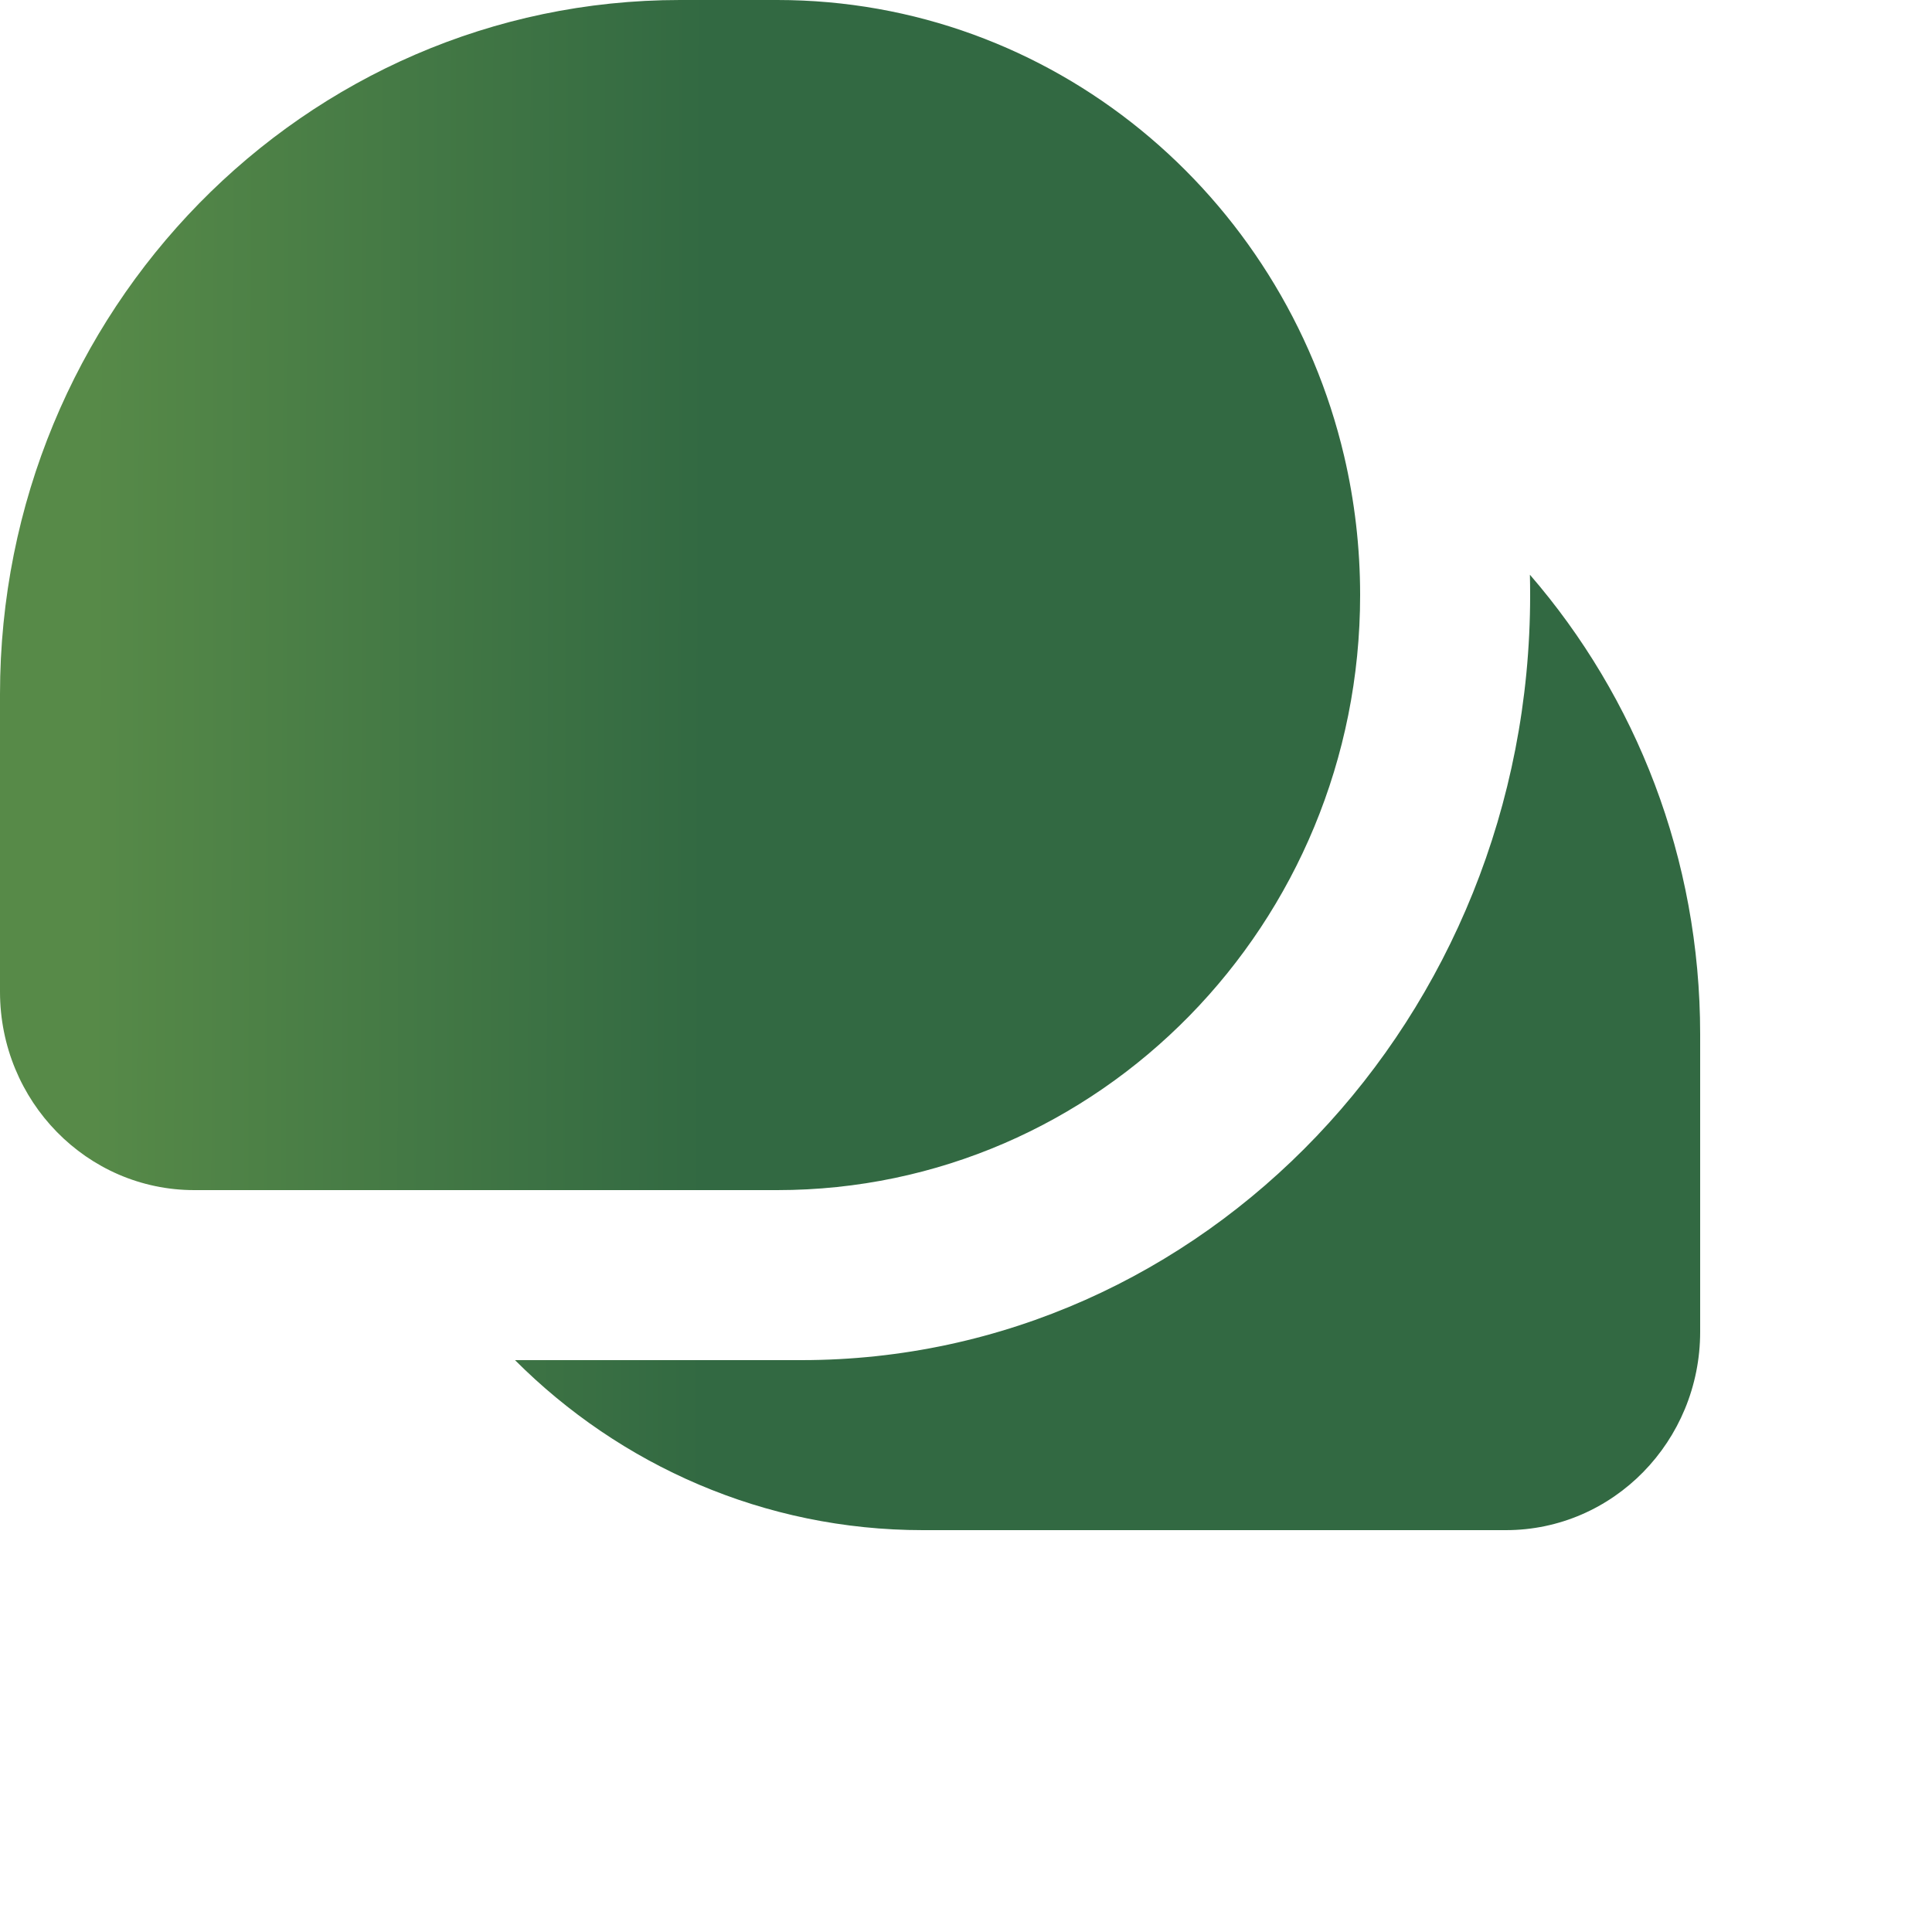 <svg width="25" height="25" viewBox="0 0 25 25" fill="none" xmlns="http://www.w3.org/2000/svg">
<path fill-rule="evenodd" clip-rule="evenodd" d="M8.8 0H10.057C13.616 0 16.599 2.516 17.393 5.901C17.528 6.478 17.6 7.08 17.6 7.7C17.6 11.953 14.223 15.4 10.057 15.4H5.458H2.514C1.126 15.4 0 14.251 0 12.833V8.983C0 4.022 3.94 0 8.8 0ZM10.371 17.6H6.664C8.024 18.961 9.888 19.8 11.943 19.8H16.542H19.486C20.874 19.8 22 18.651 22 17.233V13.383C22 11.103 21.168 9.022 19.797 7.437C19.799 7.525 19.8 7.612 19.8 7.7C19.8 13.168 15.579 17.6 10.371 17.6Z" fill="url(#paint0_linear_296_4844)"/>
<defs>
<linearGradient id="paint0_linear_296_4844" x1="-2.03893e-08" y1="9.9" x2="9.736" y2="9.925" gradientUnits="userSpaceOnUse">
<stop offset="0.122" stop-color="#578A48"/>
<stop offset="0.938" stop-color="#326942"/>
</linearGradient>
</defs>
</svg>
